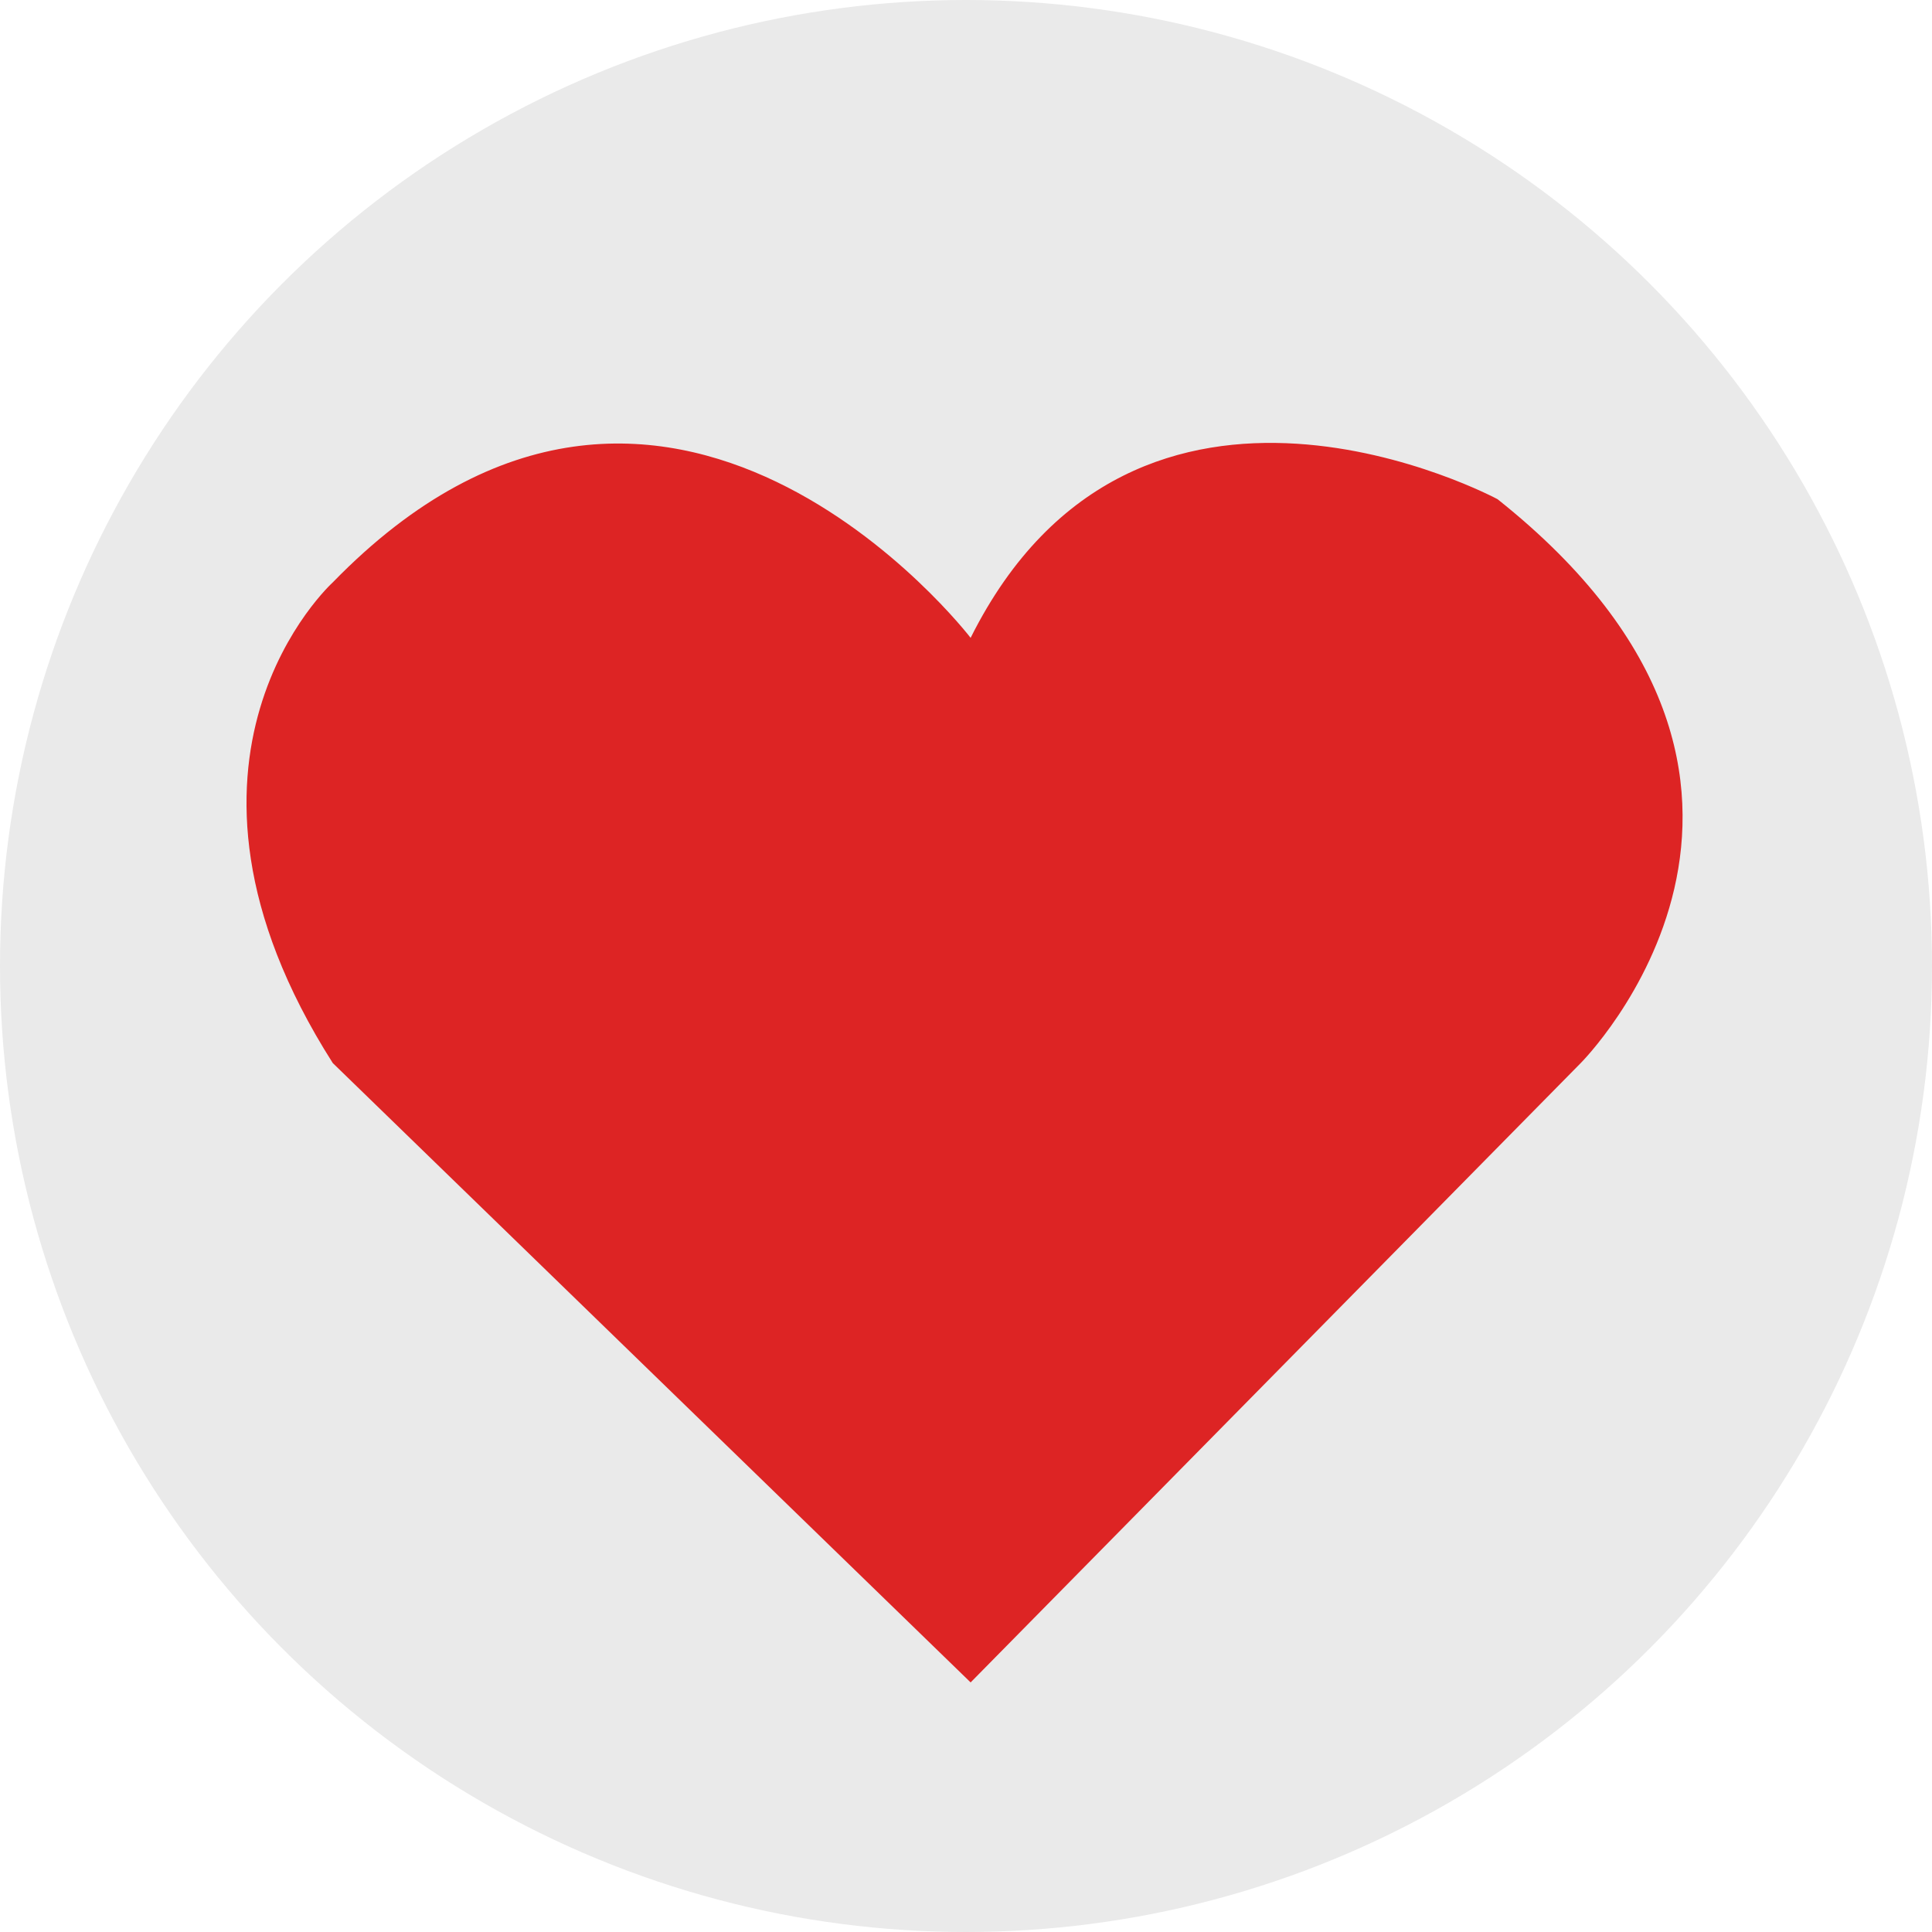 <?xml version="1.0" encoding="utf-8"?>
<!-- Generator: Adobe Illustrator 21.1.0, SVG Export Plug-In . SVG Version: 6.00 Build 0)  -->
<svg version="1.1" id="One_Heart" xmlns="http://www.w3.org/2000/svg" xmlns:xlink="http://www.w3.org/1999/xlink" x="0px" y="0px"
	 viewBox="0 0 209 209" style="enable-background:new 0 0 209 209;" xml:space="preserve">
<style type="text/css">
	.st0{fill:#EAEAEA;}
	.st1{fill:#DD2424;}
</style>
<title>svg_heart</title>
<circle id="bg" class="st0" cx="104.5" cy="104.5" r="104.5"/>
<path id="heart" class="st1" d="M105,182l66-67c0,0,30-30-9-61c0,0-39-21-57,15c0,0-33-43-69-6c0,0-21,19,0,52L105,182z"/>
</svg>
